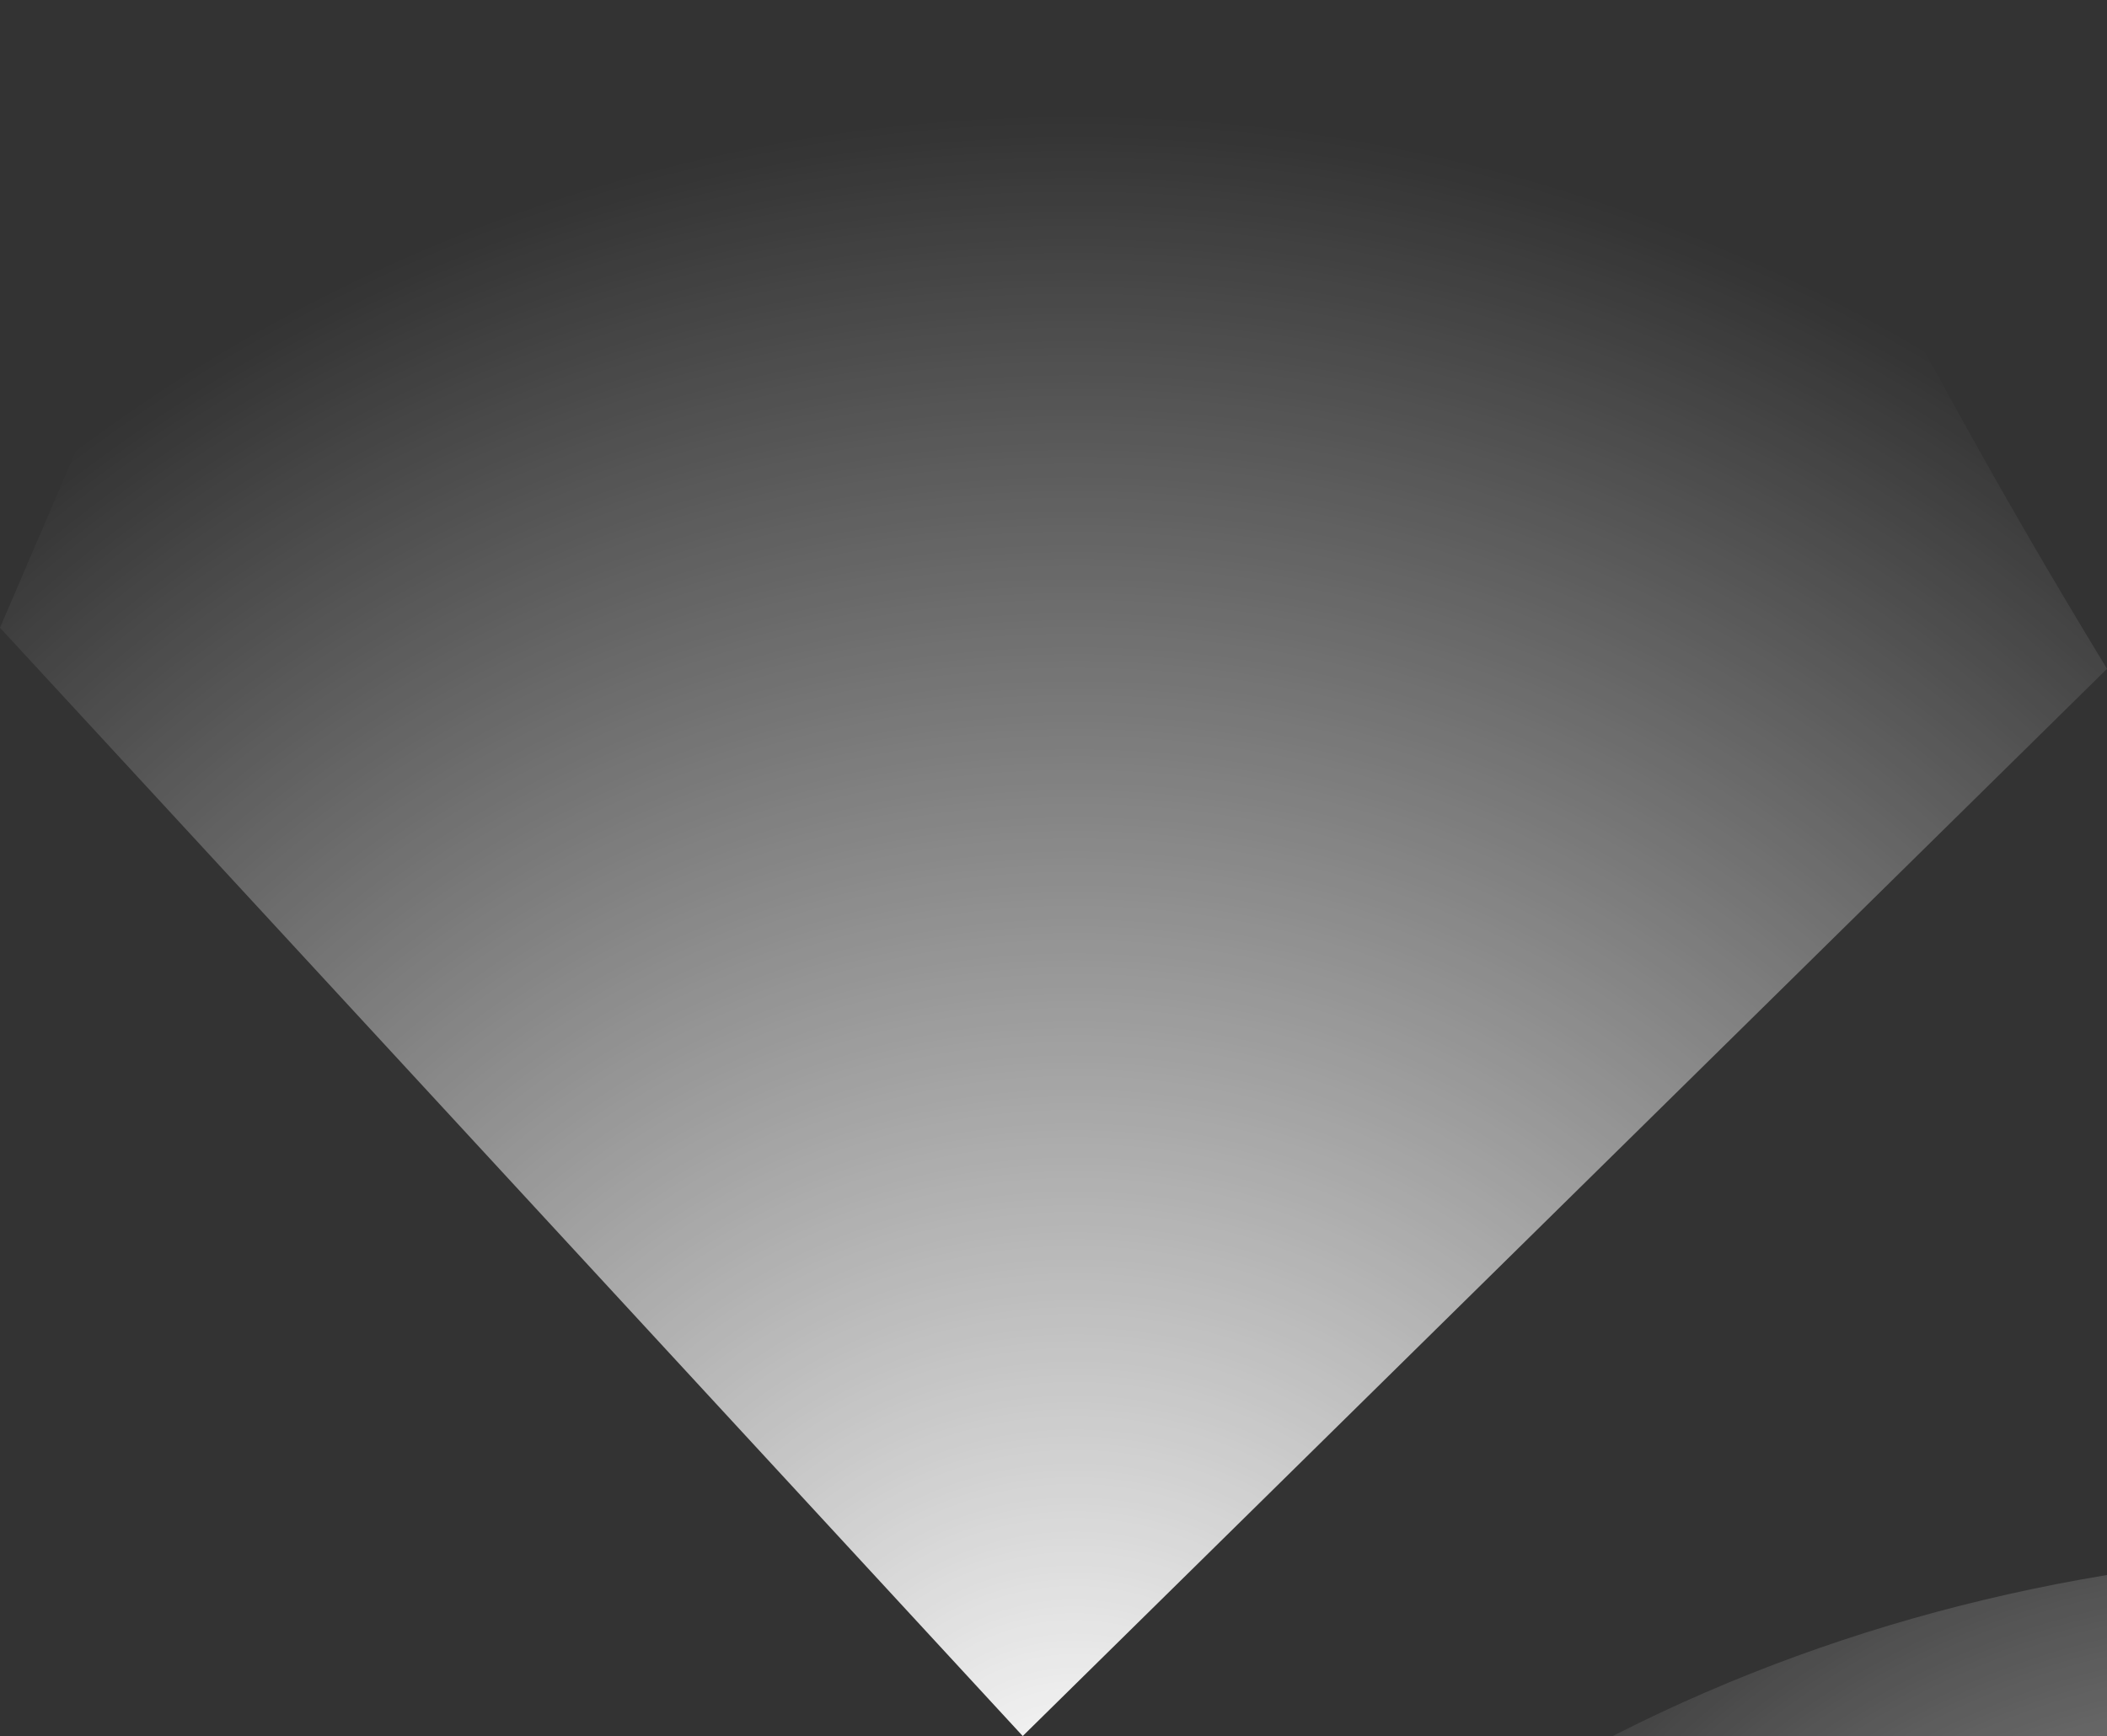 <?xml version="1.0" encoding="UTF-8" standalone="no"?>
<svg
   xmlns:dc="http://purl.org/dc/elements/1.1/"
   xmlns:cc="http://creativecommons.org/ns#"
   xmlns:rdf="http://www.w3.org/1999/02/22-rdf-syntax-ns#"
   xmlns:svg="http://www.w3.org/2000/svg"
   xmlns="http://www.w3.org/2000/svg"
   xmlns:xlink="http://www.w3.org/1999/xlink"
   xmlns:sodipodi="http://sodipodi.sourceforge.net/DTD/sodipodi-0.dtd"
   xmlns:inkscape="http://www.inkscape.org/namespaces/inkscape"
   width="77.598mm"
   height="63.942mm"
   viewBox="0 0 77.598 63.942"
   version="1.1"
   id="svg8"
   inkscape:version="1.0.1 (3bc2e813f5, 2020-09-07)"
   sodipodi:docname="fuseau.svg">
  <rect x="0" y="0" width="77.598" height="63.942" fill="#333333" stroke="none"/>
  <defs
     id="defs2">
    <linearGradient
       inkscape:collect="always"
       id="linearGradient843">
      <stop
         style="stop-color:#ffffff;stop-opacity:1;"
         offset="0"
         id="stop839" />
      <stop
         style="stop-color:#ffffff;stop-opacity:0;"
         offset="1"
         id="stop841" />
    </linearGradient>
    <radialGradient
       inkscape:collect="always"
       xlink:href="#linearGradient843"
       id="radialGradient845"
       cx="97.518"
       cy="113.393"
       fx="97.518"
       fy="113.393"
       r="61.232"
       gradientTransform="matrix(0.244,0.88,-0.691,0.191,157.439,15.282)"
       gradientUnits="userSpaceOnUse" />
    <radialGradient
       inkscape:collect="always"
       xlink:href="#linearGradient843"
       id="radialGradient884"
       gradientUnits="userSpaceOnUse"
       gradientTransform="matrix(1,-0.003,0.003,1.024,-51.811,-55.222)"
       cx="105.455"
       cy="138.717"
       fx="105.455"
       fy="138.717"
       r="62.366" />
  </defs>
  <sodipodi:namedview
     id="base"
     pagecolor="#ffffff"
     bordercolor="#666666"
     borderopacity="1.0"
     inkscape:pageopacity="0.0"
     inkscape:pageshadow="2"
     inkscape:zoom="0.35"
     inkscape:cx="345.21401"
     inkscape:cy="490.24088"
     inkscape:document-units="mm"
     inkscape:current-layer="layer1"
     inkscape:document-rotation="0"
     showgrid="false"
     inkscape:window-width="1350"
     inkscape:window-height="729"
     inkscape:window-x="0"
     inkscape:window-y="0"
     inkscape:window-maximized="0"
     fit-margin-top="0"
     fit-margin-left="0"
     fit-margin-right="0"
     fit-margin-bottom="0" />
  <g
     inkscape:label="Calque 1"
     inkscape:groupmode="layer"
     id="layer1"
     transform="translate(-14.495,-18.457)">
    <ellipse
       style="fill:url(#radialGradient845);fill-opacity:1;stroke-width:0.235;stroke-miterlimit:4;stroke-dasharray:none"
       id="path833"
       cx="102.81"
       cy="122.842"
       rx="55.94"
       ry="47.247" />
    <path
       id="path835"
       style="fill:url(#radialGradient884);fill-opacity:1.0;stroke-width:0.284"
       d="M 53.868,22.679 C 21.07,22.777 30.237,5.032 14.495,41.578 L 52.161,82.399 92.094,43.09 C 74.835,14.788 86.919,22.679 54.051,22.679 c -0.061,-9.3e-5 -0.122,-9.3e-5 -0.183,0 z"
       sodipodi:nodetypes="cccccc" />
    <ellipse
       style="fill:#ffffff;stroke-width:0.265"
       id="path837"
       cx="113.771"
       cy="235.101"
       rx="50.271"
       ry="29.482" />
  </g>
</svg>
